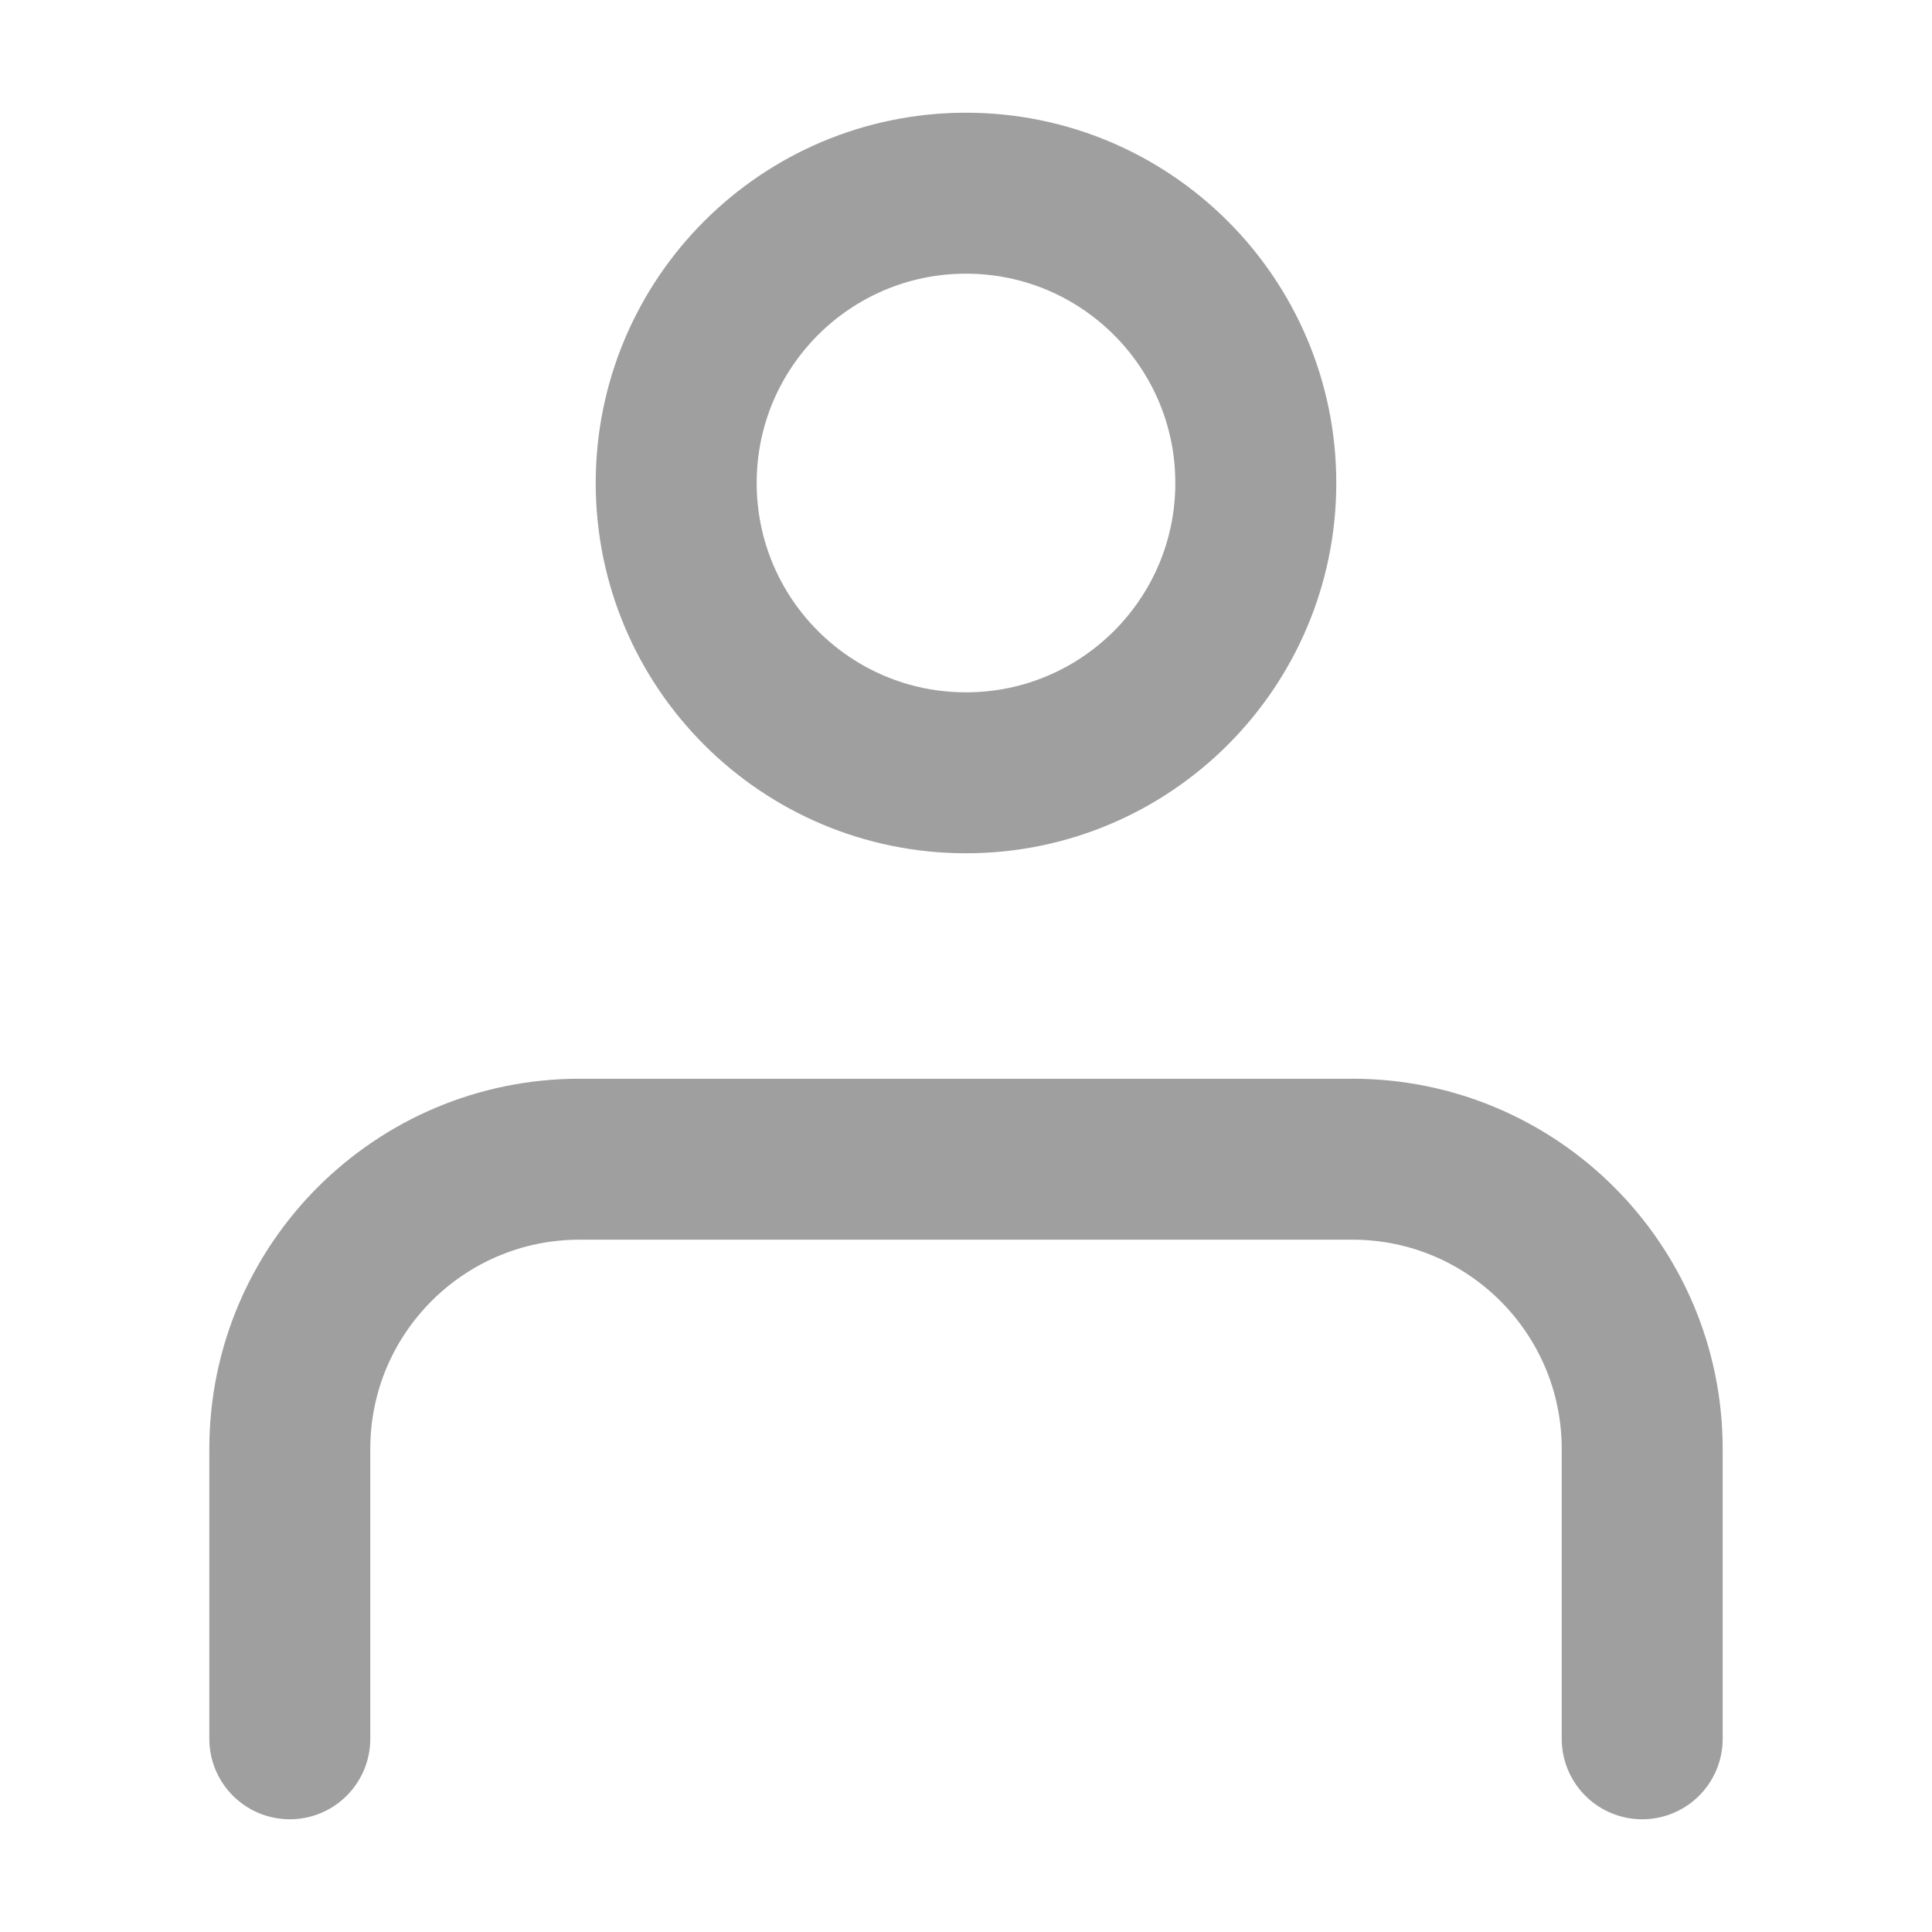 <svg width="16" height="16" viewBox="0 0 16 16" fill="none" xmlns="http://www.w3.org/2000/svg">
<path d="M13.6 14.4L13.6 12C13.6 10.675 12.525 9.6 11.2 9.6H4.8C3.475 9.6 2.4 10.674 2.4 12L2.4 14.4M10.4 4C10.4 5.325 9.325 6.4 8 6.4C6.674 6.4 5.6 5.325 5.6 4C5.6 2.675 6.674 1.6 8 1.6C9.325 1.6 10.4 2.675 10.4 4Z" stroke="#9F9F9F" stroke-width="1.333" stroke-linecap="round" stroke-linejoin="round"/>
</svg>
